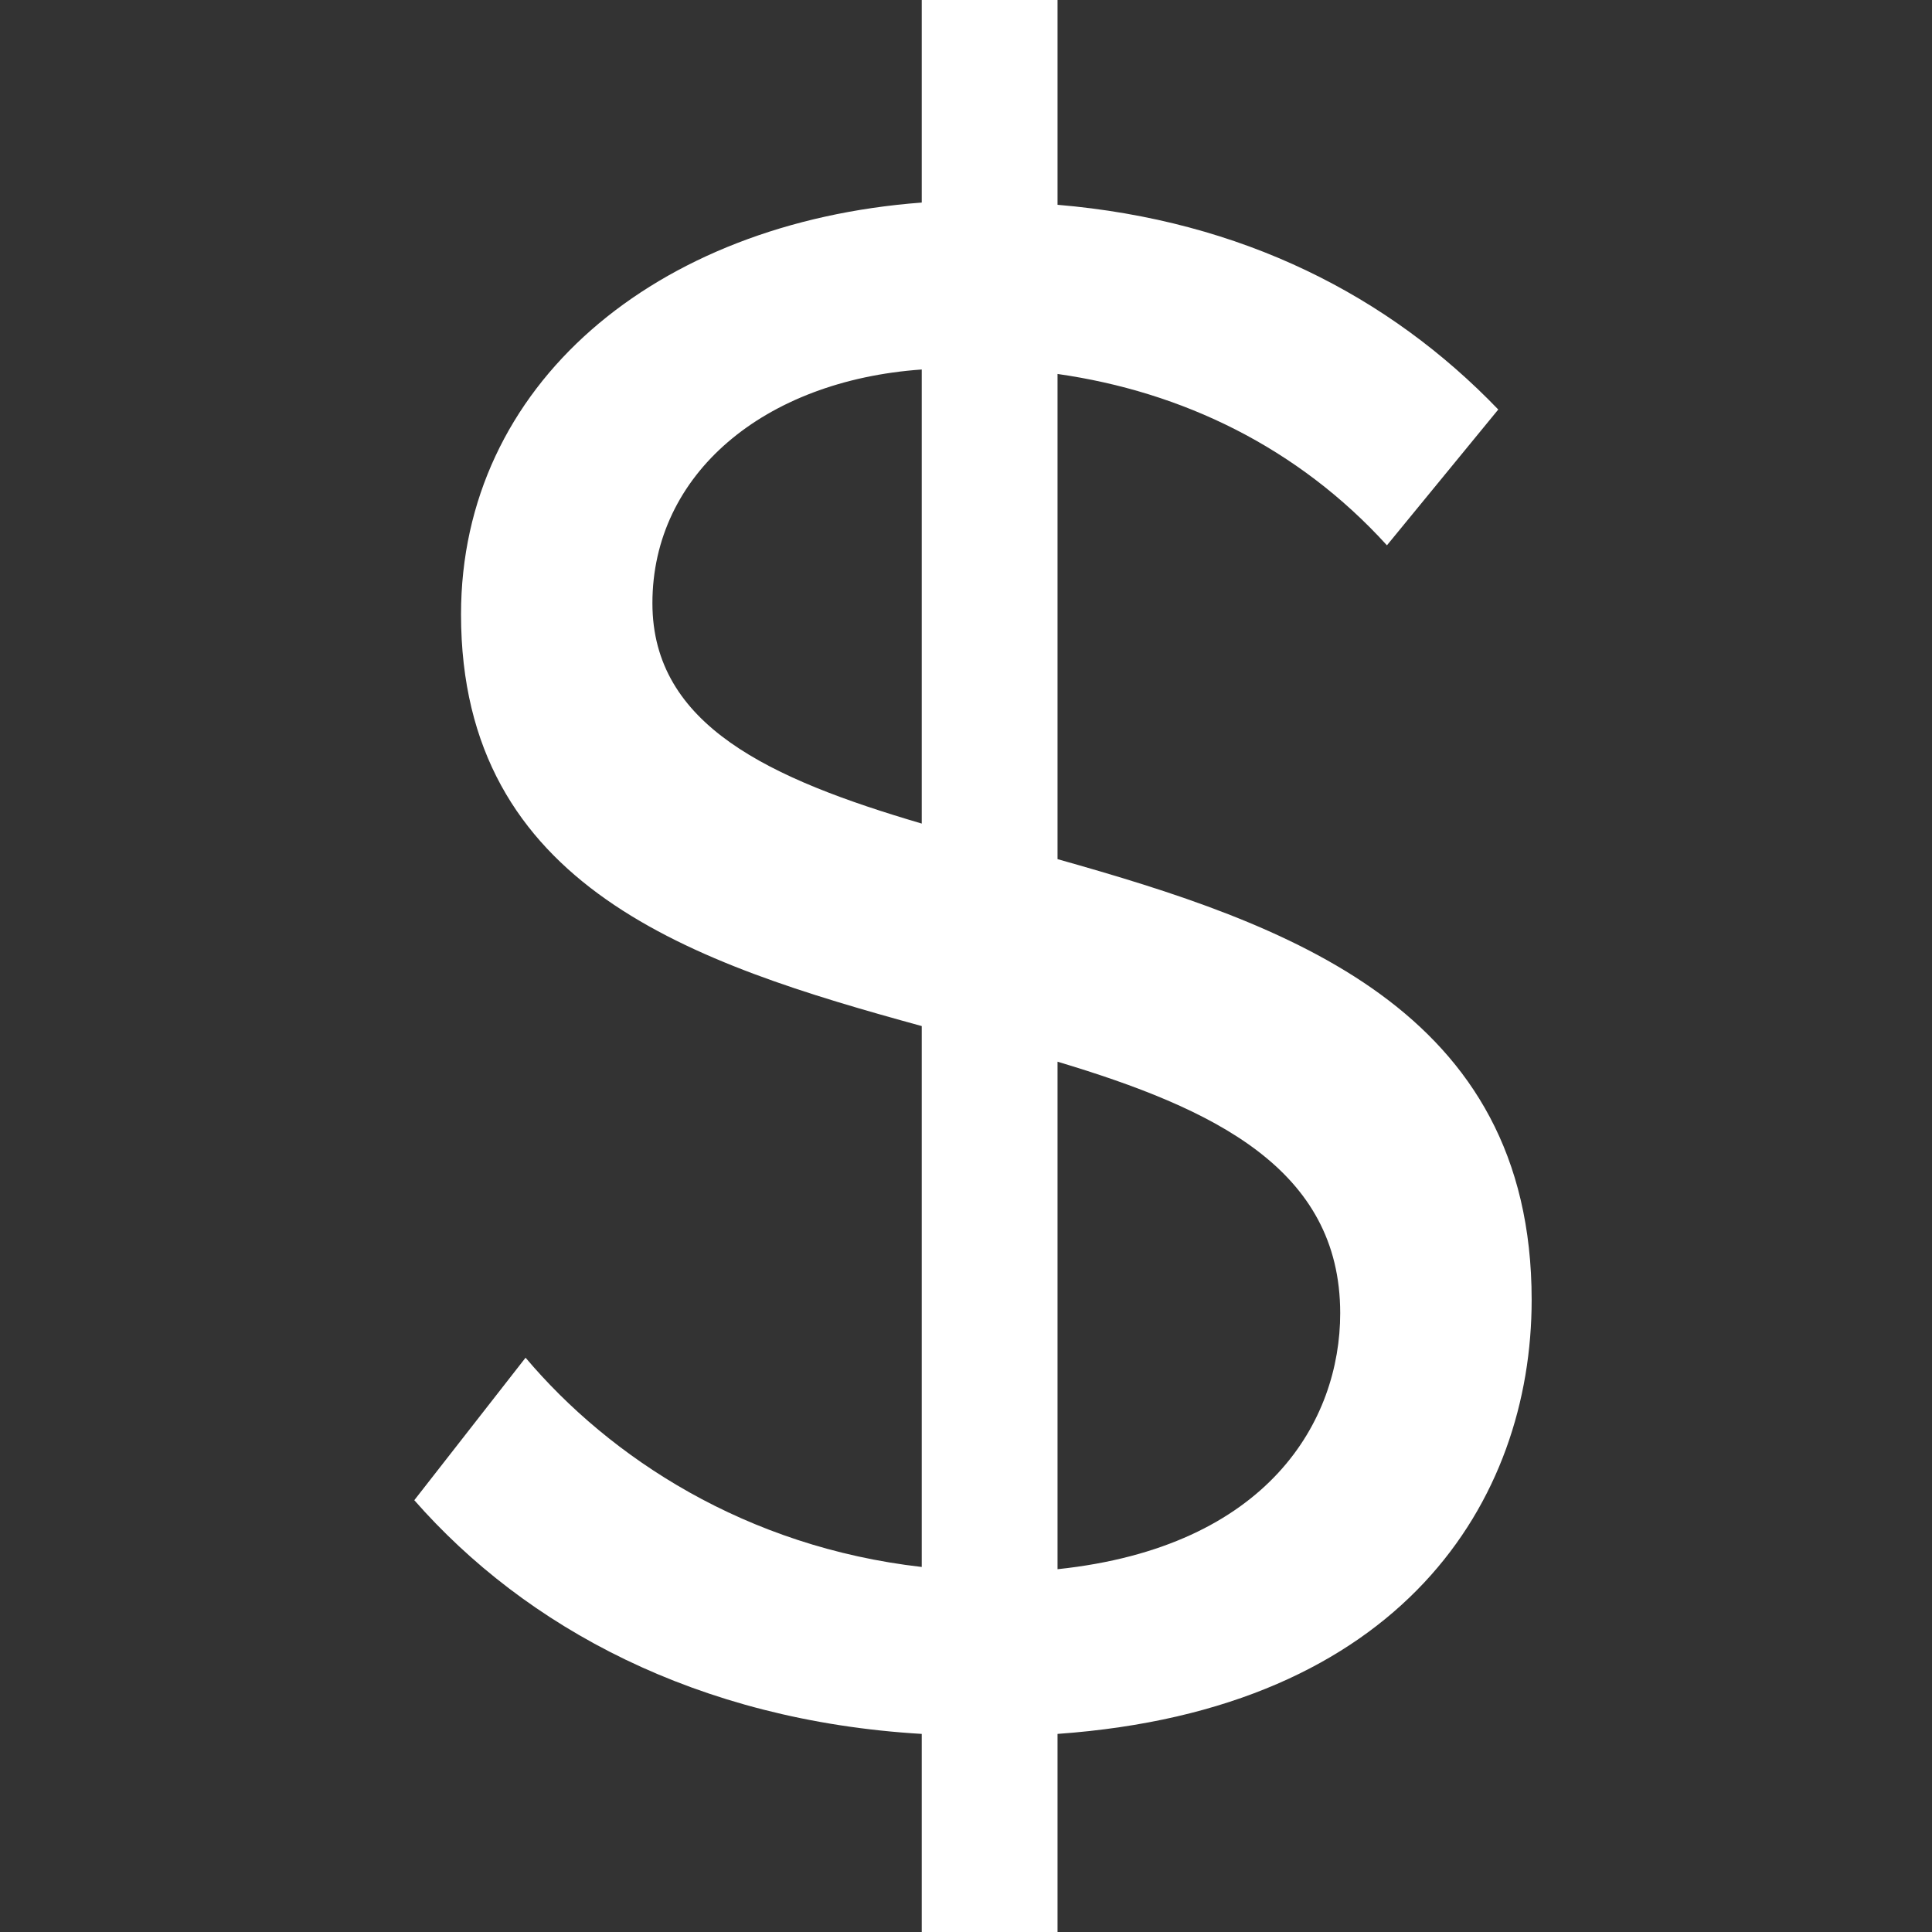 <?xml version="1.0" encoding="UTF-8" standalone="no"?>
<svg width="32px" height="32px" viewBox="0 0 32 32" version="1.1" xmlns="http://www.w3.org/2000/svg" xmlns:xlink="http://www.w3.org/1999/xlink" xmlns:sketch="http://www.bohemiancoding.com/sketch/ns">
    <rect x="0" y="0" width="32" height="32" fill="#333333" stroke="none"/>
    <!-- Generator: Sketch 3.1 (8751) - http://www.bohemiancoding.com/sketch -->
    <title>Artboard 5</title>
    <desc>Created with Sketch.</desc>
    <defs></defs>
    <g id="Page-1" stroke="none" stroke-width="1" fill="none" fill-rule="evenodd" sketch:type="MSPage">
        <g id="Artboard-5" sketch:type="MSArtboardGroup" fill="#FFFFFF">
            <path d="M15.267,32 L17.516,32 L17.516,28.719 C23.23,28.313 25.369,24.848 25.369,21.53 C25.369,16.7 21.313,15.3 17.516,14.23 L17.516,6.194 C19.581,6.488 21.498,7.41 22.972,9.032 L24.816,6.783 C23.009,4.903 20.576,3.65 17.516,3.392 L17.516,0 L15.267,0 L15.267,3.355 C10.843,3.687 7.636,6.378 7.636,10.175 C7.636,14.71 11.507,15.963 15.267,16.995 L15.267,25.954 C12.355,25.622 10.106,24.147 8.705,22.488 L6.862,24.848 C8.705,26.949 11.544,28.498 15.267,28.719 L15.267,32 Z M22.198,21.751 C22.198,23.521 21.018,25.622 17.516,25.991 L17.516,17.585 C20.097,18.359 22.198,19.355 22.198,21.751 L22.198,21.751 Z M10.806,9.991 C10.806,7.853 12.65,6.304 15.267,6.12 L15.267,13.641 C12.76,12.903 10.806,12.018 10.806,9.991 L10.806,9.991 Z" id="$" sketch:type="MSShapeGroup"></path>
        </g>
    </g>
</svg>